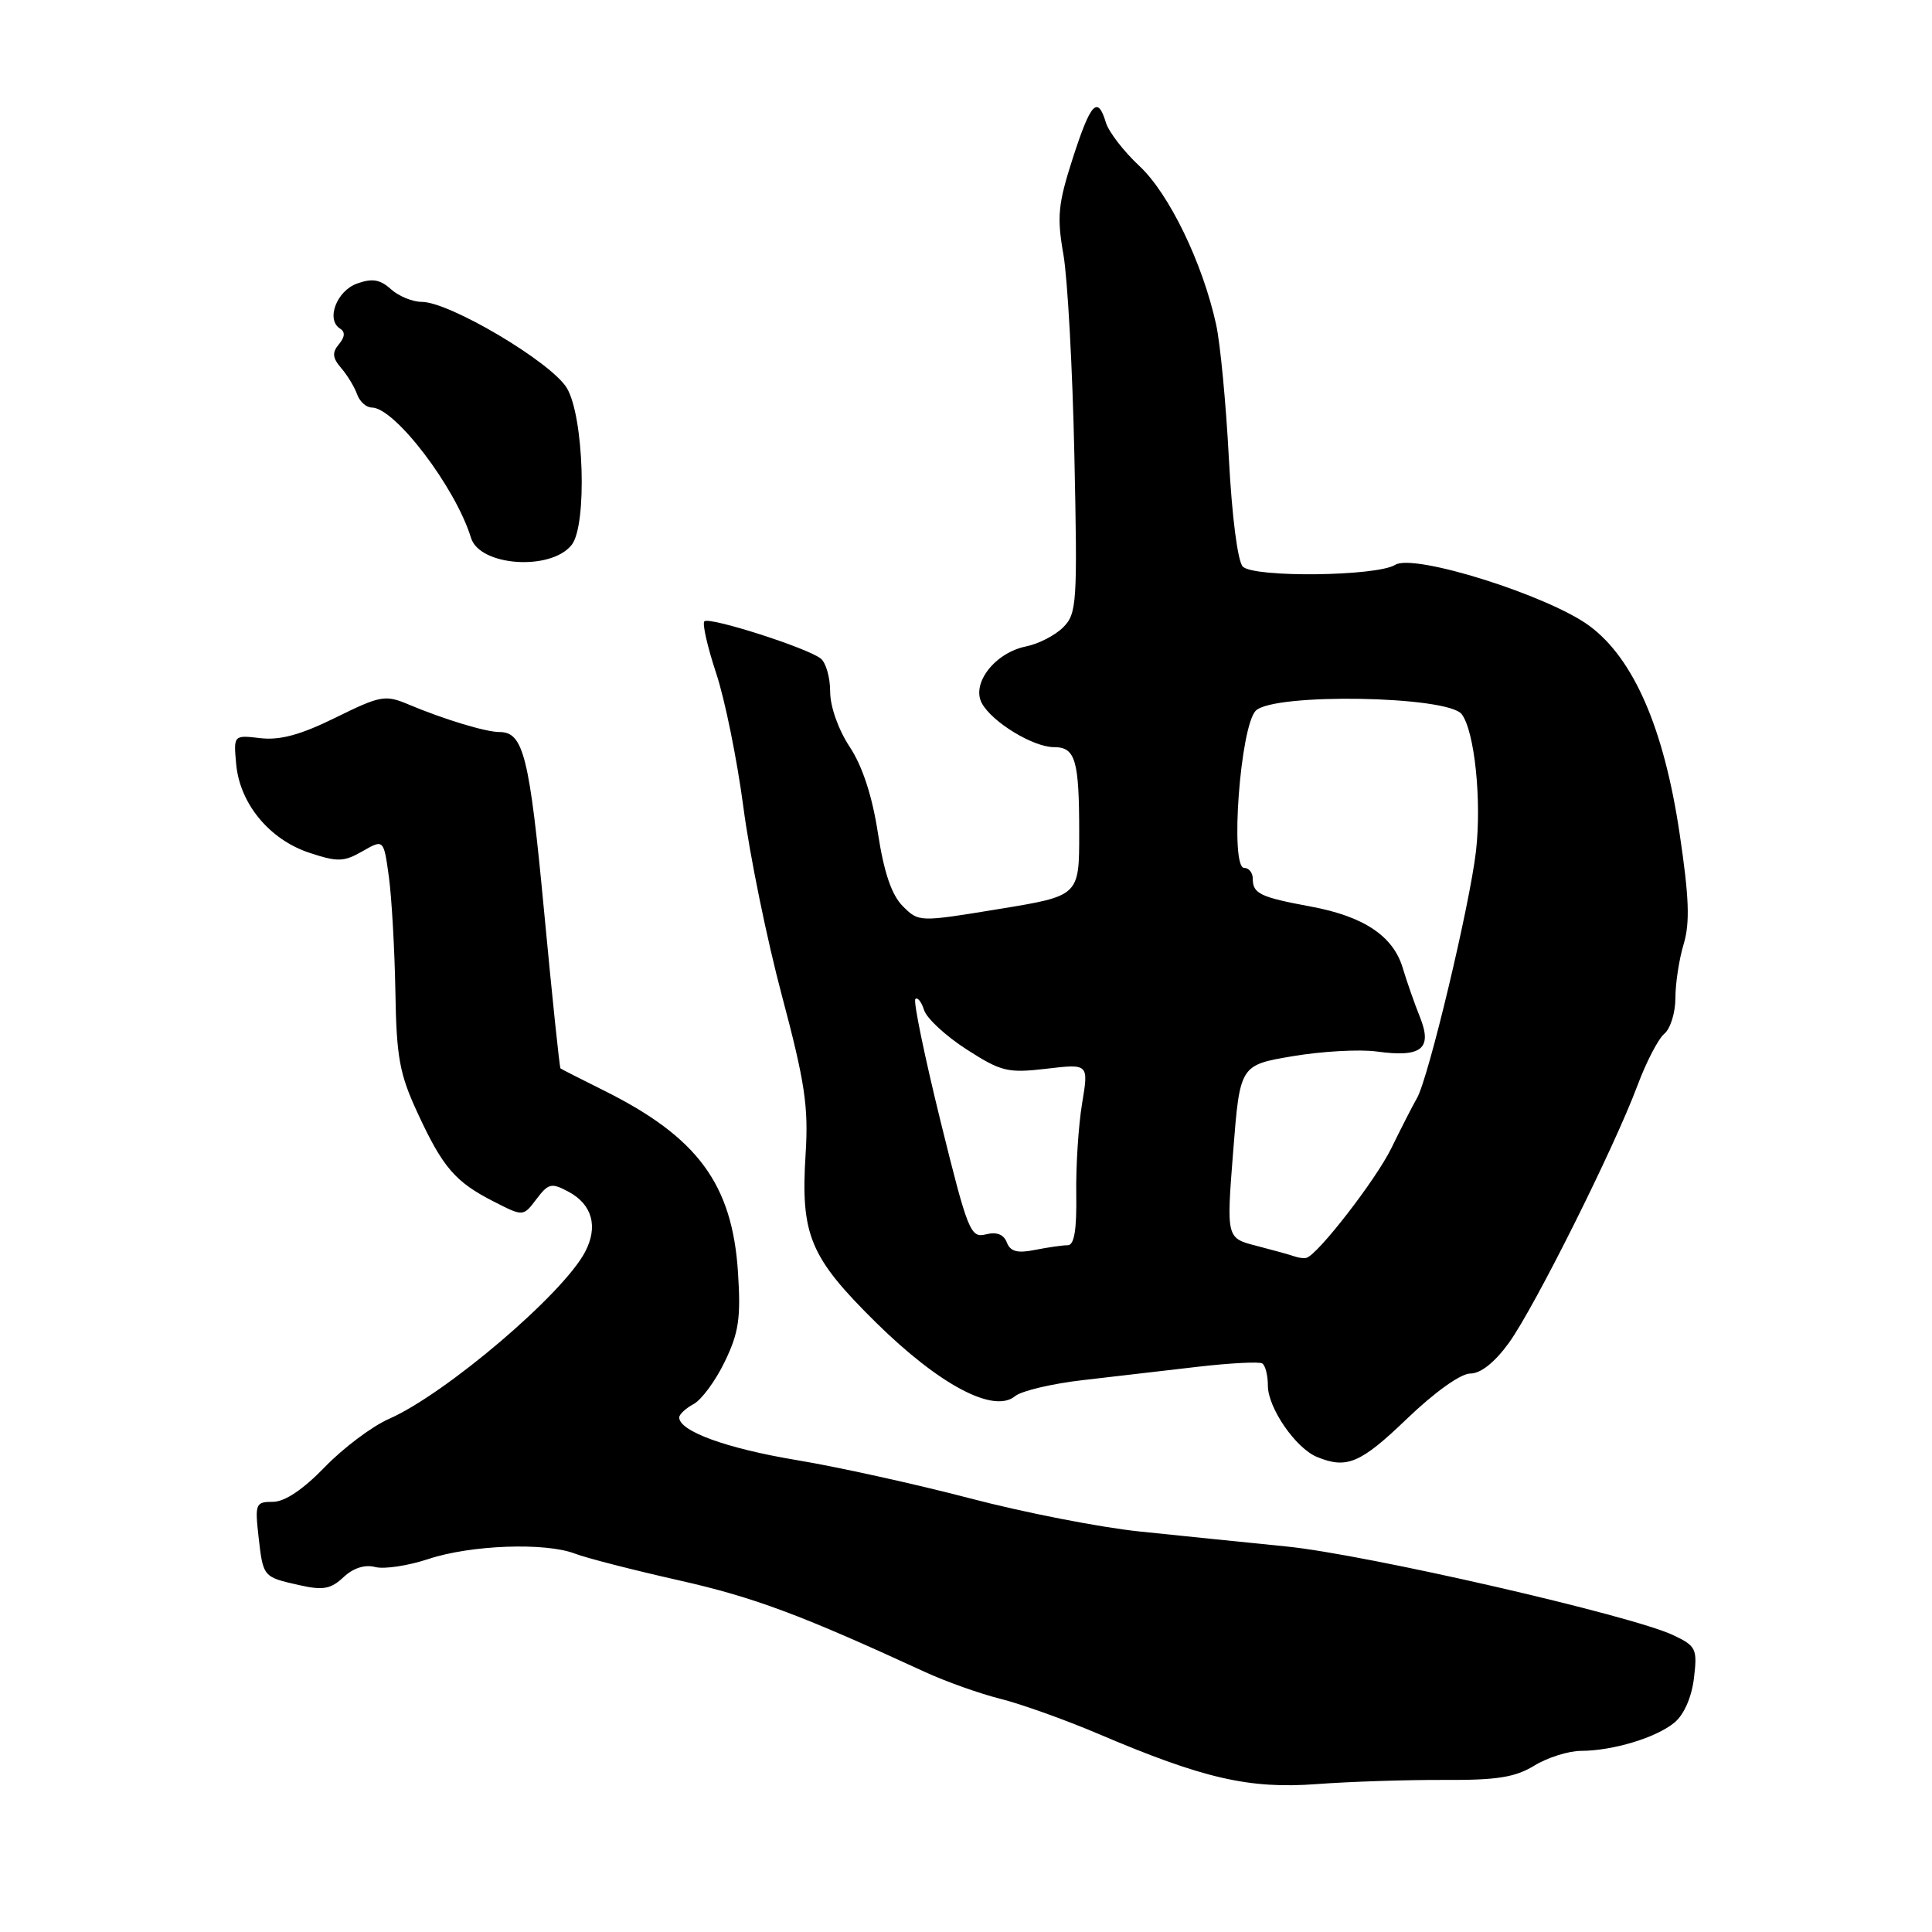 <?xml version="1.0" encoding="UTF-8" standalone="no"?>
<!DOCTYPE svg PUBLIC "-//W3C//DTD SVG 1.1//EN" "http://www.w3.org/Graphics/SVG/1.1/DTD/svg11.dtd" >
<svg xmlns="http://www.w3.org/2000/svg" xmlns:xlink="http://www.w3.org/1999/xlink" version="1.1" viewBox="0 0 256 256">
 <g >
 <path fill="currentColor"
d=" M 191.31 235.85 C 198.33 235.89 200.76 235.51 203.31 233.95 C 205.06 232.88 207.85 232.00 209.50 232.00 C 213.76 231.98 219.49 230.24 221.90 228.23 C 223.15 227.18 224.16 224.86 224.46 222.35 C 224.92 218.47 224.75 218.11 221.72 216.67 C 216.20 214.05 181.02 205.98 170.50 204.92 C 165.00 204.37 156.22 203.47 151.00 202.93 C 145.78 202.39 135.65 200.41 128.50 198.53 C 121.35 196.66 111.00 194.37 105.50 193.46 C 96.26 191.92 90.00 189.64 90.00 187.82 C 90.00 187.41 90.86 186.61 91.90 186.05 C 92.95 185.49 94.81 182.97 96.03 180.44 C 97.89 176.60 98.18 174.66 97.79 168.63 C 97.04 156.90 92.45 150.68 80.00 144.49 C 76.97 142.99 74.40 141.67 74.27 141.57 C 74.14 141.46 73.16 132.03 72.08 120.61 C 70.16 100.22 69.36 97.00 66.20 97.00 C 64.37 97.00 58.86 95.33 54.17 93.36 C 51.04 92.04 50.46 92.14 44.46 95.09 C 39.84 97.37 37.11 98.11 34.51 97.81 C 30.94 97.39 30.94 97.39 31.30 101.30 C 31.79 106.51 35.72 111.26 41.00 113.00 C 44.74 114.24 45.57 114.21 48.04 112.79 C 50.84 111.19 50.84 111.19 51.53 116.19 C 51.90 118.94 52.29 125.76 52.39 131.35 C 52.53 140.12 52.94 142.31 55.33 147.47 C 58.67 154.70 60.32 156.61 65.42 159.21 C 69.33 161.21 69.33 161.21 71.08 158.89 C 72.67 156.79 73.07 156.70 75.33 157.91 C 78.48 159.59 79.29 162.55 77.52 165.90 C 74.57 171.50 59.01 184.74 51.50 188.03 C 49.30 189.00 45.49 191.86 43.04 194.39 C 40.16 197.37 37.73 199.00 36.16 199.00 C 33.88 199.00 33.77 199.26 34.25 203.55 C 34.87 208.99 34.83 208.95 39.66 210.04 C 42.81 210.75 43.84 210.56 45.52 208.98 C 46.81 207.77 48.34 207.28 49.72 207.64 C 50.90 207.95 54.07 207.47 56.76 206.58 C 62.39 204.71 72.27 204.35 76.20 205.87 C 77.68 206.44 83.87 208.03 89.95 209.40 C 99.88 211.64 106.01 213.92 122.55 221.54 C 125.33 222.82 129.83 224.42 132.55 225.10 C 135.27 225.78 141.10 227.86 145.50 229.73 C 159.46 235.68 165.49 237.07 174.50 236.40 C 178.90 236.07 186.46 235.83 191.31 235.85 Z  M 186.42 188.00 C 190.12 184.45 193.55 182.00 194.83 182.00 C 196.20 182.00 198.05 180.53 199.92 177.96 C 203.31 173.28 213.88 152.12 216.97 143.84 C 218.13 140.73 219.73 137.64 220.54 136.97 C 221.34 136.30 222.00 134.17 222.00 132.24 C 222.00 130.31 222.49 127.09 223.10 125.08 C 223.94 122.26 223.82 118.91 222.56 110.47 C 220.49 96.51 216.47 87.26 210.59 82.92 C 205.11 78.89 187.35 73.30 184.88 74.84 C 182.44 76.37 166.16 76.56 164.68 75.08 C 164.00 74.40 163.24 68.48 162.83 60.71 C 162.45 53.44 161.69 45.47 161.14 42.99 C 159.35 34.82 154.90 25.65 150.98 22.00 C 148.91 20.07 146.92 17.49 146.54 16.25 C 145.44 12.60 144.53 13.59 142.14 20.99 C 140.19 27.05 140.03 28.73 140.91 33.74 C 141.46 36.91 142.12 48.88 142.36 60.35 C 142.78 79.95 142.69 81.31 140.87 83.13 C 139.81 84.19 137.59 85.33 135.94 85.66 C 131.86 86.48 128.69 90.54 130.09 93.16 C 131.42 95.66 136.88 98.99 139.64 99.00 C 142.51 99.00 143.00 100.68 143.00 110.44 C 143.00 118.71 143.00 118.71 132.37 120.45 C 121.75 122.19 121.75 122.19 119.62 120.07 C 118.15 118.59 117.14 115.65 116.33 110.40 C 115.57 105.45 114.27 101.50 112.58 98.95 C 111.08 96.67 110.00 93.62 110.00 91.64 C 110.00 89.77 109.44 87.80 108.75 87.26 C 106.96 85.84 93.98 81.69 93.33 82.33 C 93.04 82.63 93.74 85.71 94.89 89.19 C 96.05 92.66 97.67 100.65 98.50 106.94 C 99.32 113.23 101.62 124.48 103.61 131.94 C 106.66 143.40 107.14 146.64 106.75 152.87 C 106.07 163.65 107.29 166.57 116.06 175.23 C 124.45 183.50 131.68 187.34 134.50 185.00 C 135.34 184.30 139.40 183.34 143.51 182.87 C 147.63 182.39 154.49 181.60 158.75 181.10 C 163.01 180.61 166.84 180.41 167.25 180.66 C 167.66 180.91 168.00 182.23 168.00 183.60 C 168.00 186.54 171.68 191.89 174.50 193.05 C 178.45 194.68 180.27 193.91 186.42 188.00 Z  M 75.75 72.20 C 77.83 69.57 77.37 55.13 75.10 51.40 C 73.01 47.97 59.57 40.00 55.88 40.00 C 54.66 40.00 52.82 39.24 51.80 38.32 C 50.37 37.03 49.33 36.85 47.32 37.57 C 44.61 38.53 43.16 42.36 45.06 43.54 C 45.76 43.97 45.71 44.65 44.91 45.61 C 43.98 46.72 44.05 47.42 45.21 48.77 C 46.03 49.72 46.98 51.29 47.32 52.25 C 47.66 53.21 48.53 54.00 49.26 54.00 C 52.31 54.00 60.37 64.58 62.41 71.27 C 63.56 75.03 72.99 75.68 75.75 72.20 Z  M 171.50 166.47 C 170.95 166.27 168.70 165.65 166.50 165.08 C 162.50 164.06 162.50 164.06 163.40 152.59 C 164.30 141.13 164.30 141.13 171.30 139.95 C 175.15 139.30 180.15 139.02 182.42 139.33 C 188.35 140.15 189.83 138.98 188.16 134.79 C 187.43 132.98 186.41 130.06 185.88 128.29 C 184.62 124.03 180.71 121.42 173.67 120.12 C 166.98 118.88 166.00 118.41 166.00 116.44 C 166.00 115.65 165.49 115.00 164.86 115.00 C 162.95 115.00 164.34 96.23 166.40 94.17 C 168.78 91.80 191.86 92.20 193.69 94.64 C 195.39 96.90 196.34 106.02 195.58 112.75 C 194.76 119.90 189.30 142.80 187.76 145.50 C 187.13 146.60 185.61 149.58 184.37 152.12 C 182.34 156.29 174.63 166.25 173.11 166.67 C 172.77 166.76 172.05 166.67 171.50 166.47 Z  M 133.41 164.63 C 133.00 163.56 132.06 163.20 130.63 163.56 C 128.59 164.07 128.24 163.19 124.61 148.50 C 122.50 139.92 121.00 132.66 121.29 132.38 C 121.58 132.09 122.10 132.75 122.45 133.85 C 122.80 134.95 125.34 137.29 128.09 139.06 C 132.69 142.01 133.53 142.21 138.68 141.61 C 144.26 140.95 144.26 140.95 143.38 146.23 C 142.90 149.13 142.55 154.54 142.61 158.25 C 142.68 162.98 142.34 165.00 141.48 165.00 C 140.80 165.00 138.85 165.28 137.14 165.62 C 134.80 166.09 133.88 165.84 133.41 164.63 Z "/>
</g>
</svg>